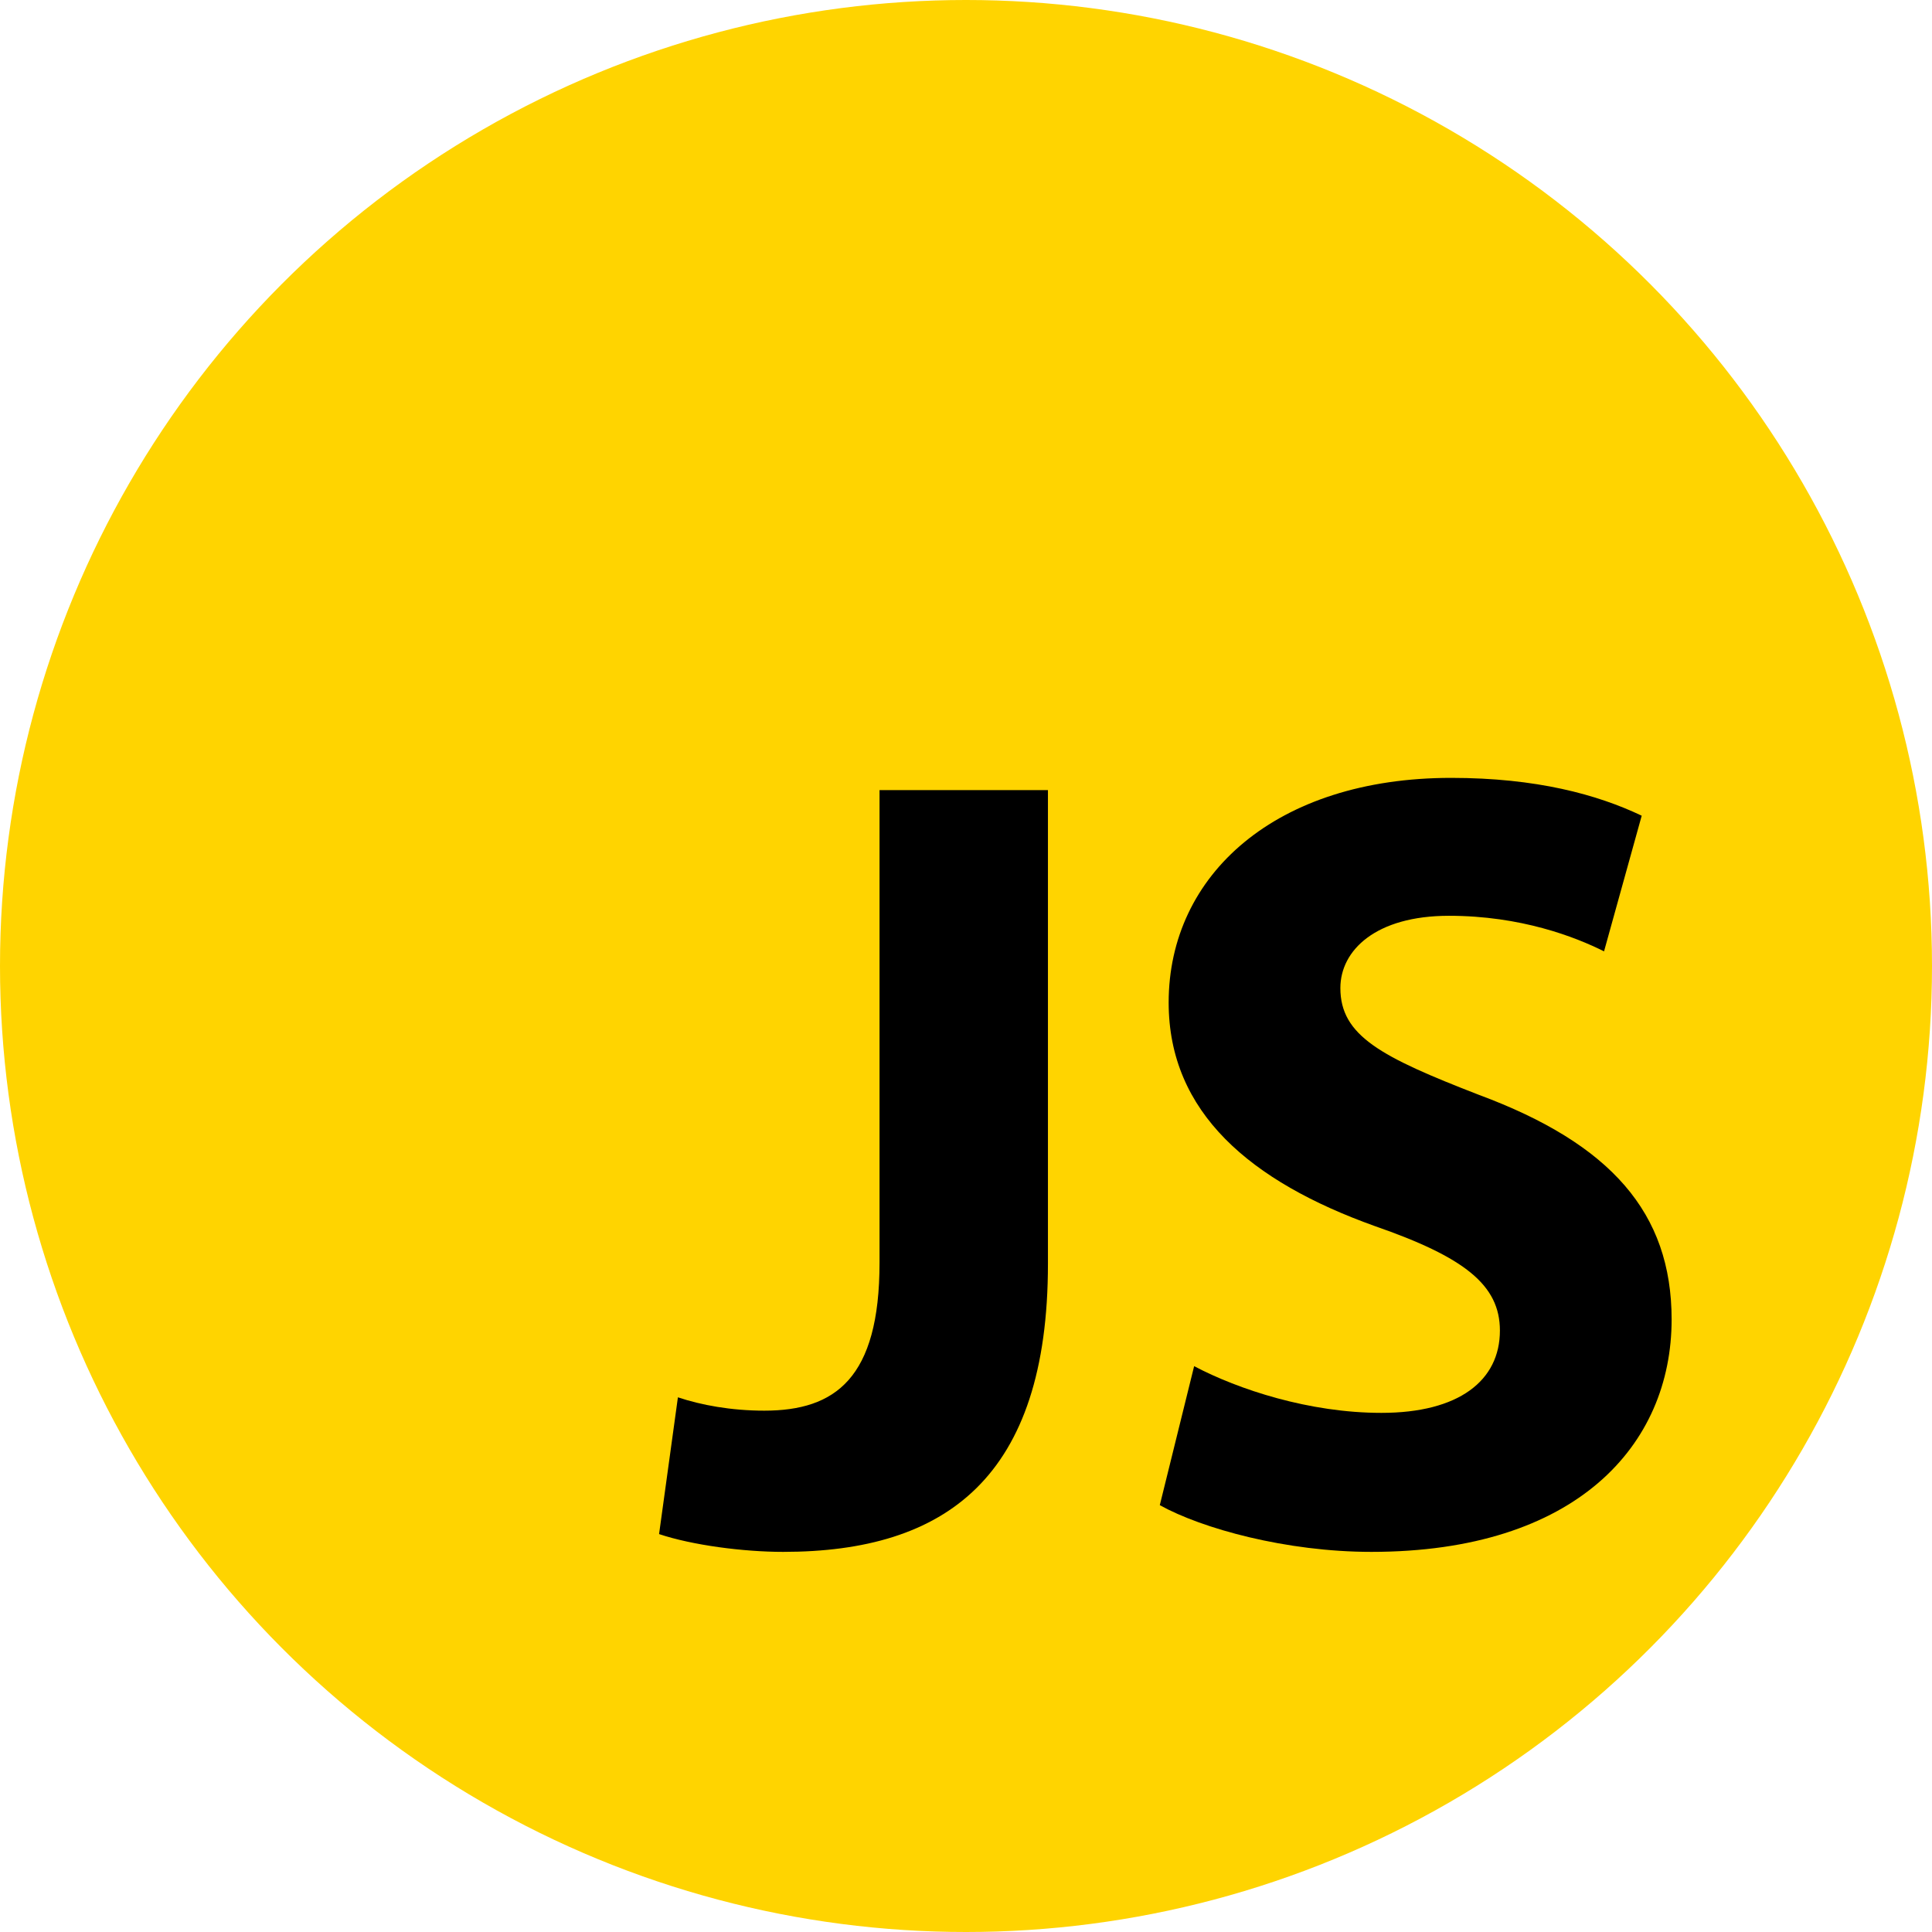<?xml version="1.0" encoding="UTF-8" standalone="no"?>
<svg width="97px" height="97px" viewBox="0 0 97 97" version="1.1" xmlns="http://www.w3.org/2000/svg" xmlns:xlink="http://www.w3.org/1999/xlink" xmlns:sketch="http://www.bohemiancoding.com/sketch/ns">
    <!-- Generator: Sketch 3.4.2 (15855) - http://www.bohemiancoding.com/sketch -->
    <title>js</title>
    <desc>Created with Sketch.</desc>
    <defs></defs>
    <g id="Page-1" stroke="none" stroke-width="1" fill="none" fill-rule="evenodd" sketch:type="MSPage">
        <circle id="Oval-1" fill="#FFD400" sketch:type="MSShapeGroup" cx="48.5" cy="48.5" r="48.5"></circle>
        <g id="Layer_1" sketch:type="MSLayerGroup" transform="translate(33, 39)" fill="#000000">
            <g id="Group" sketch:type="MSShapeGroup">
                <path d="M11.159,0.67 L19.614,0.67 L19.614,24.454 C19.614,35.174 14.497,38.915 6.32,38.915 C4.318,38.915 1.759,38.58 0.09,38.022 L1.036,31.155 C2.204,31.545 3.706,31.825 5.374,31.825 C8.934,31.825 11.159,30.205 11.159,24.399 L11.159,0.67 L11.159,0.67 Z" id="Shape"></path>
                <path d="M26.954,29.591 C29.179,30.764 32.739,31.936 36.354,31.936 C40.248,31.936 42.306,30.317 42.306,27.804 C42.306,25.515 40.526,24.12 36.02,22.556 C29.791,20.323 25.675,16.861 25.675,11.334 C25.675,4.913 31.07,0.055 39.858,0.055 C44.141,0.055 47.2,0.893 49.425,1.954 L47.534,8.765 C46.088,8.04 43.362,6.979 39.747,6.979 C36.076,6.979 34.296,8.71 34.296,10.608 C34.296,13.009 36.354,14.07 41.249,15.968 C47.868,18.425 50.927,21.886 50.927,27.246 C50.927,33.555 46.144,38.915 35.854,38.915 C31.571,38.915 27.343,37.743 25.23,36.57 L26.954,29.591 L26.954,29.591 Z" id="Shape"></path>
            </g>
        </g>
    </g>
</svg>